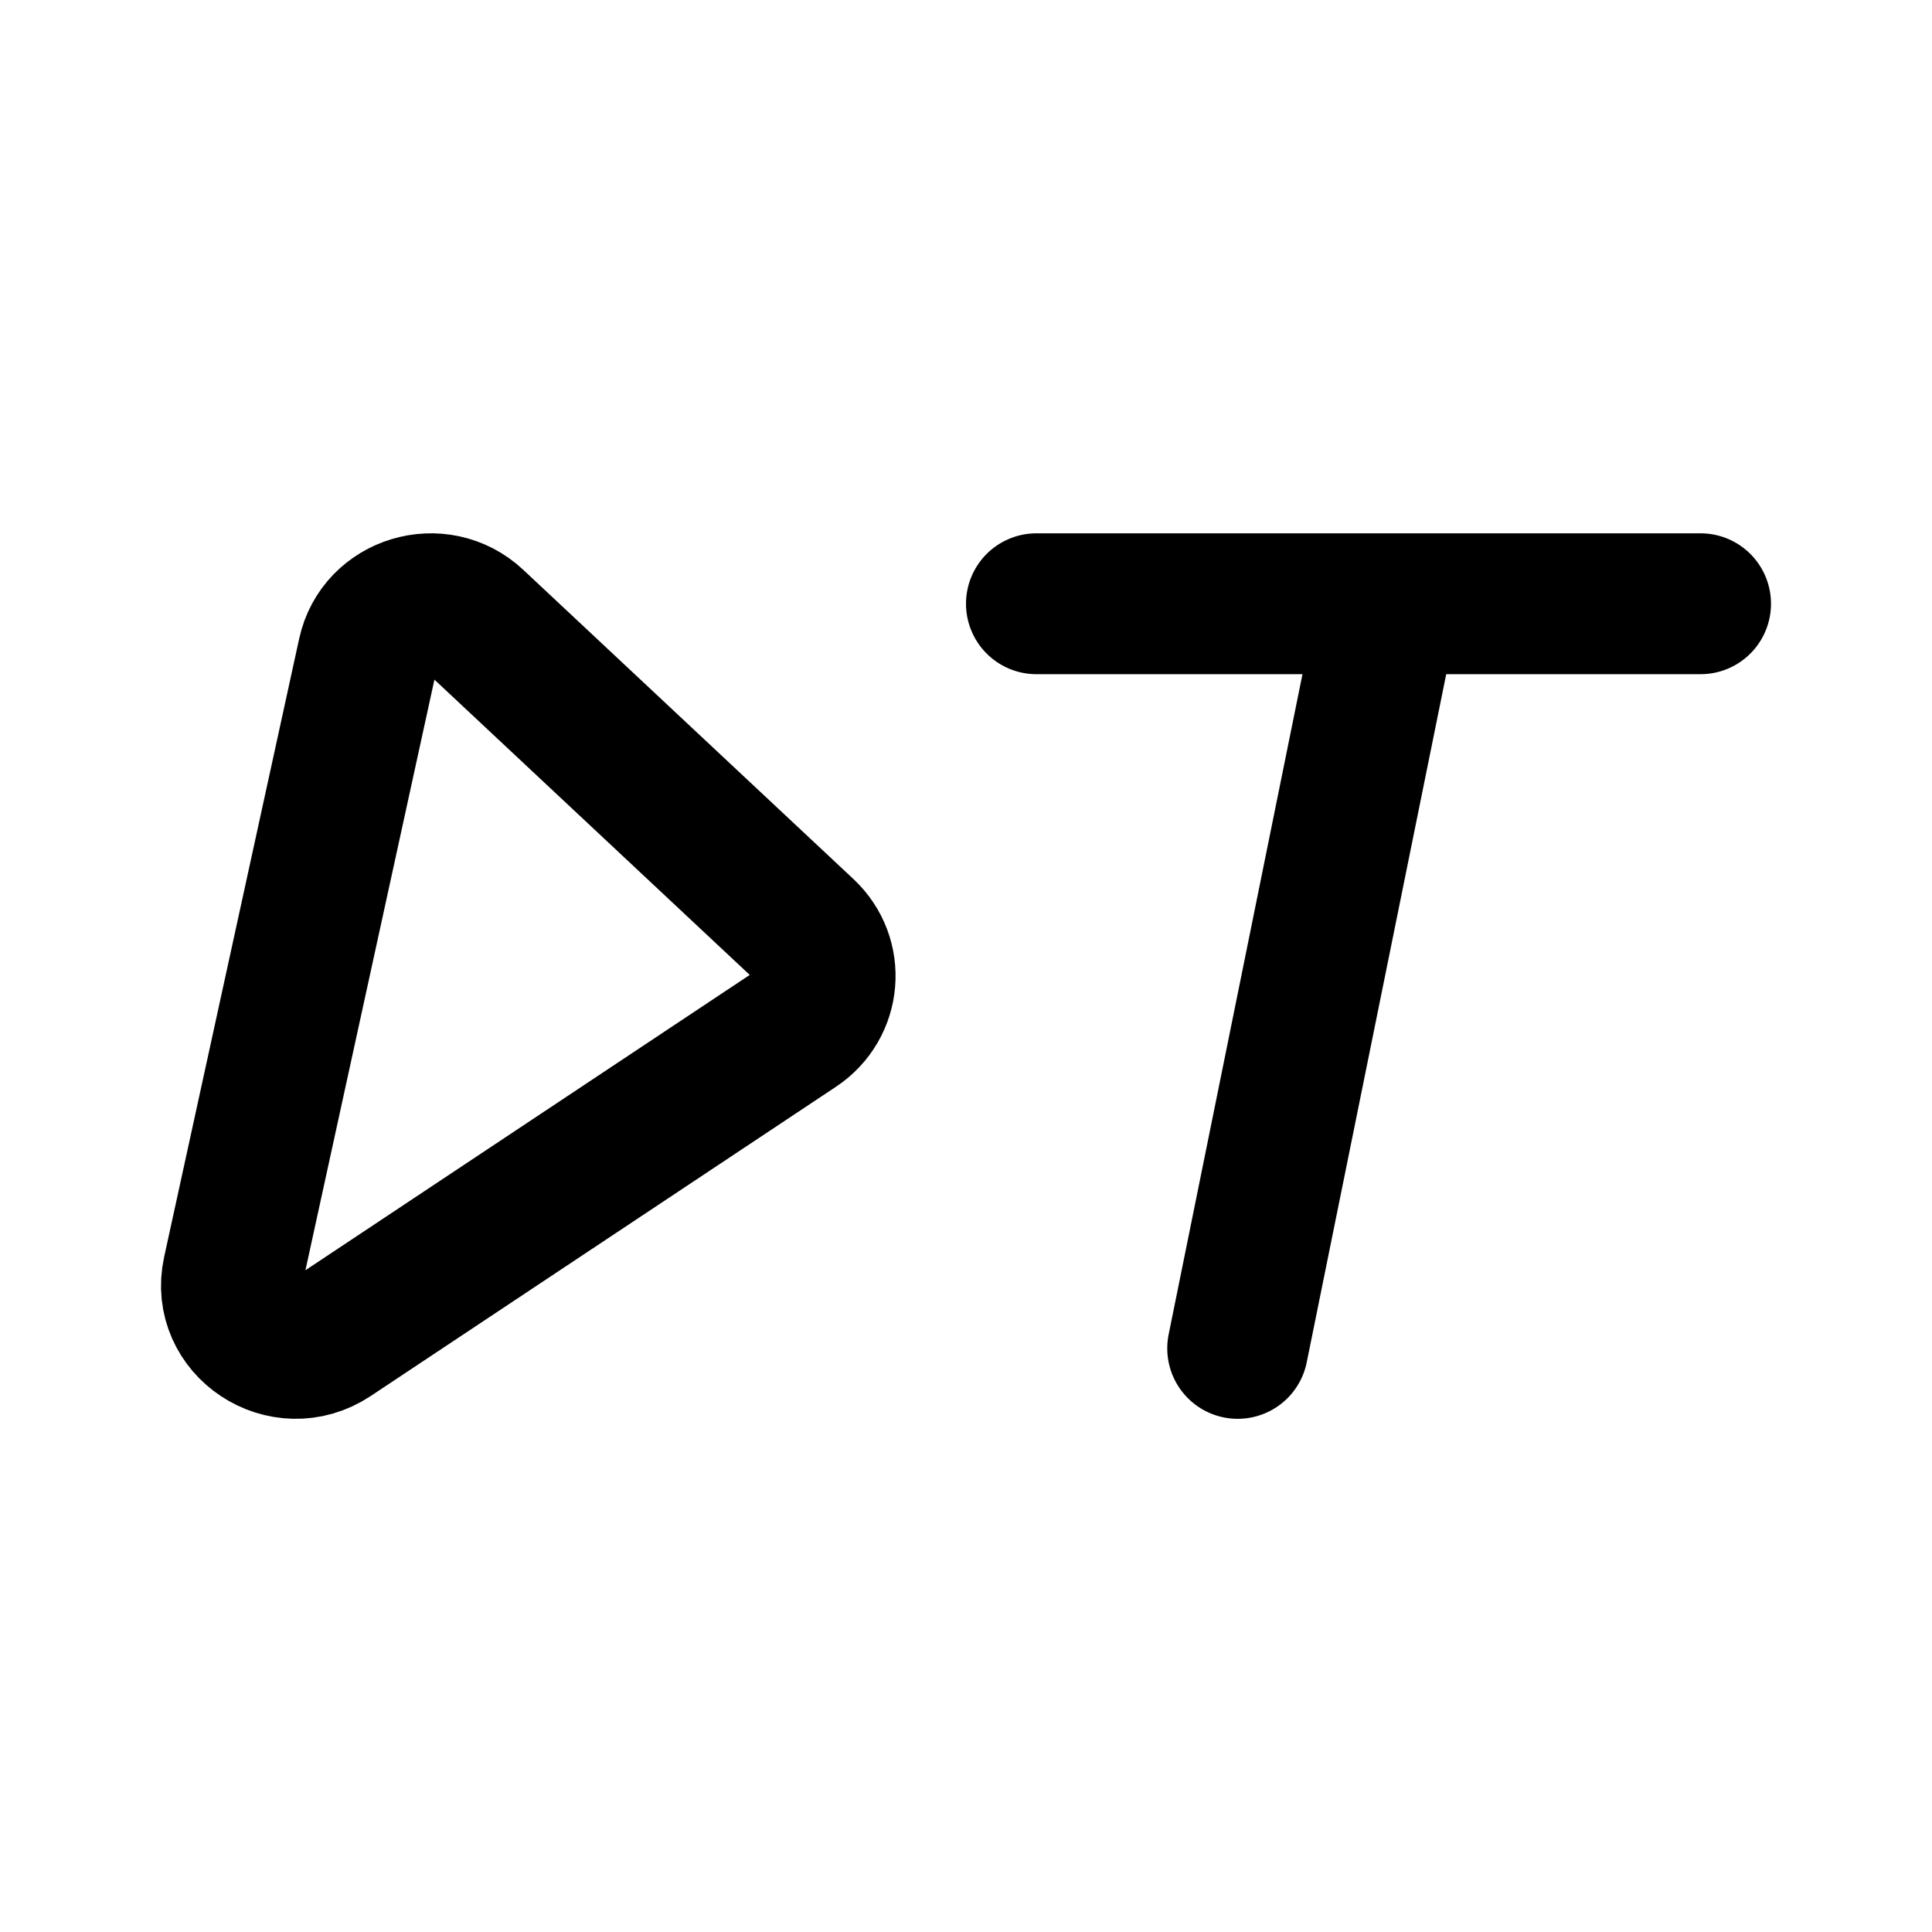 <svg xmlns="http://www.w3.org/2000/svg" width="192" height="192" fill="none" viewBox="0 0 192 192"><path stroke="#000" stroke-linecap="round" stroke-linejoin="round" stroke-width="14" d="M36.573 64.953c1.045-4.787 7.034-6.596 10.643-3.216l32.81 30.728c2.941 2.755 2.54 7.472-.828 9.71l-46.231 30.728c-4.76 3.163-11.02-.979-9.816-6.494zM138 60l-15 74m-20-74h66"/></svg>